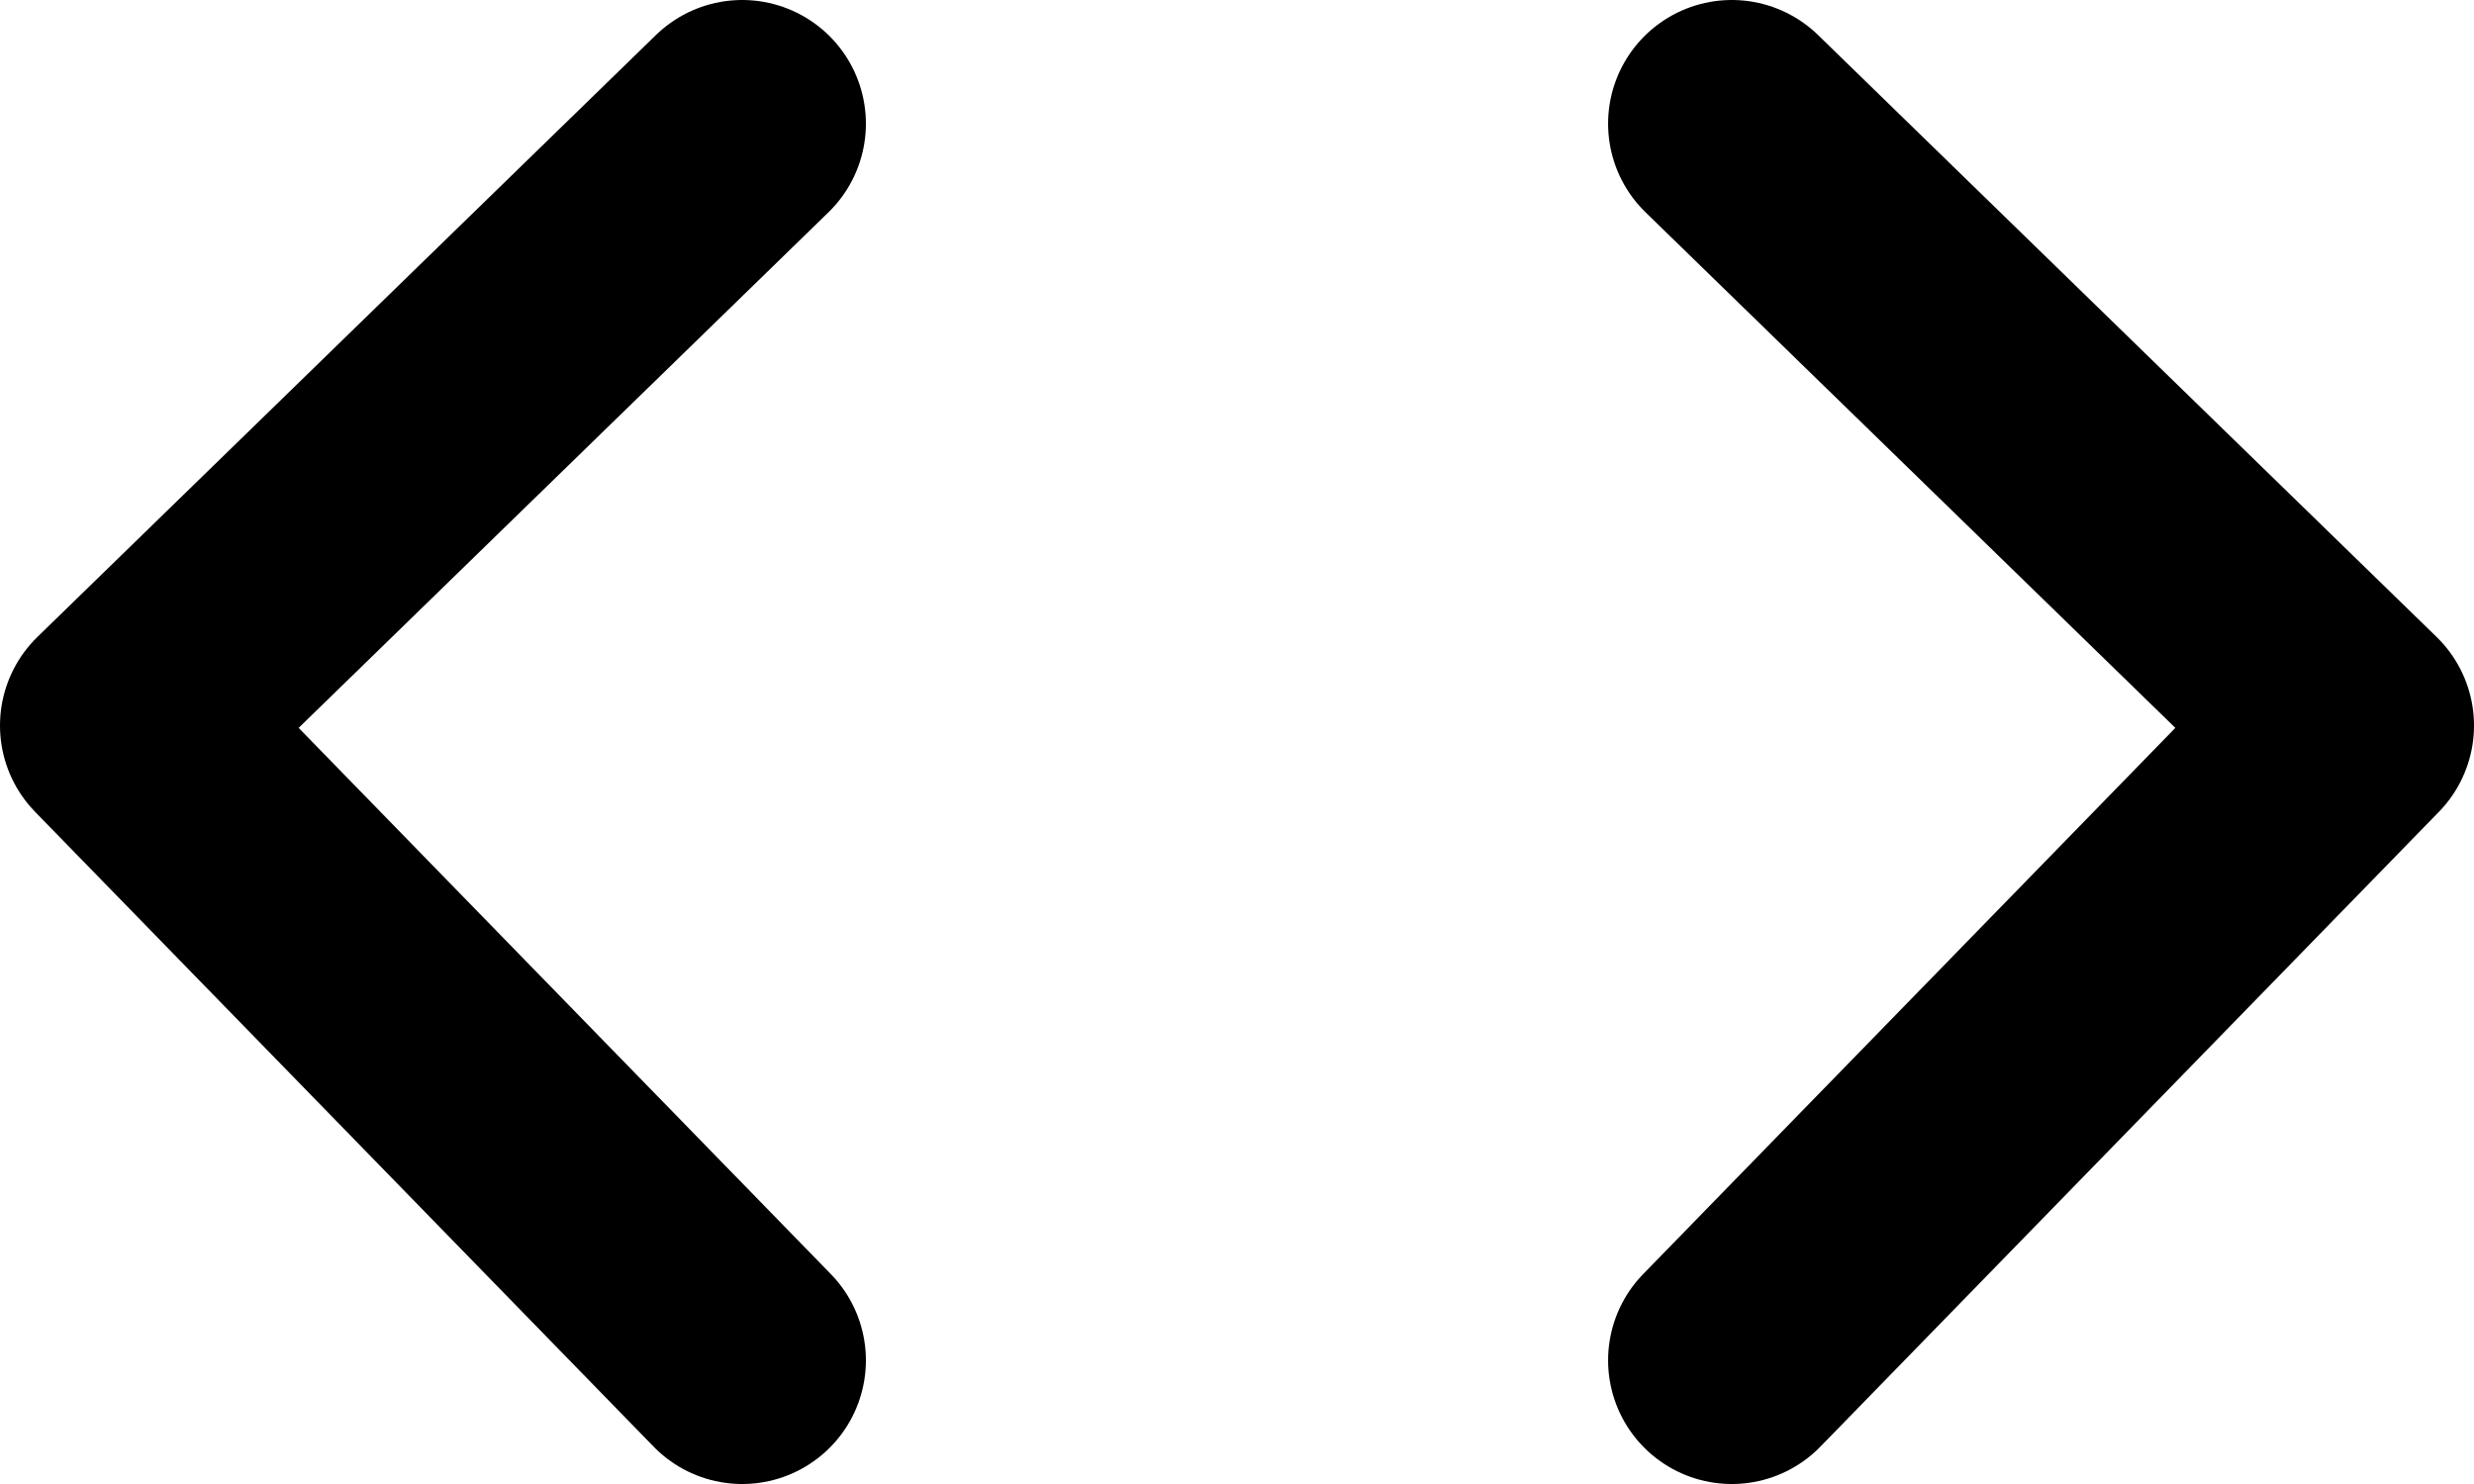 <?xml version="1.0" encoding="UTF-8"?>
<svg width="20px" height="12px" viewBox="0 0 20 12" version="1.1" xmlns="http://www.w3.org/2000/svg" xmlns:xlink="http://www.w3.org/1999/xlink">
    <title>content / 33 - content, code, css, html, html code, script icon</title>
    <g id="Free-Icons" stroke="none" stroke-width="1" fill="none" fill-rule="evenodd" stroke-linecap="round" stroke-linejoin="round">
        <g transform="translate(-303, -456)" id="Group" stroke="#000000" stroke-width="2">
            <g transform="translate(301, 450)" id="Shape">
                <polyline points="8 17 3 11.867 8 7"></polyline>
                <polyline points="16 17 21 11.867 16 7"></polyline>
            </g>
        </g>
    </g>
</svg>